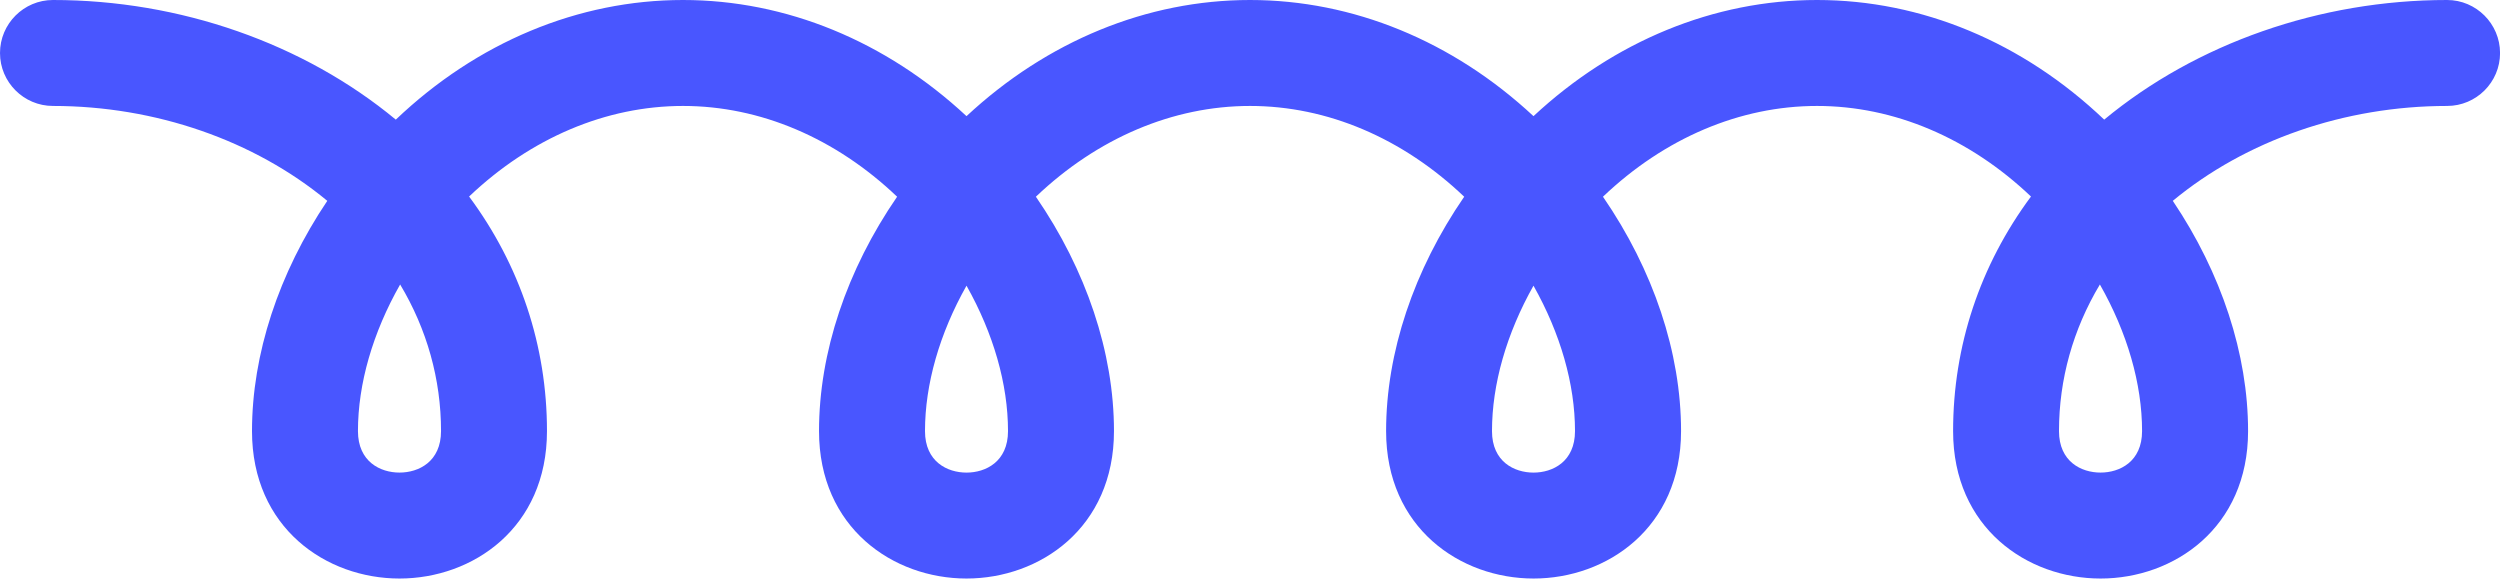 <svg version="1.1" id="图层_1" x="0px" y="0px" width="116.398px" height="26.936px" viewBox="0 0 116.398 26.936" enable-background="new 0 0 116.398 26.936" xml:space="preserve" xmlns="http://www.w3.org/2000/svg" xmlns:xlink="http://www.w3.org/1999/xlink" xmlns:xml="http://www.w3.org/XML/1998/namespace">
  <path fill="#4956FF" d="M113.932,0c-5.916,0-11.676,2.021-15.962,5.57C94.19,1.971,89.476,0,84.598,0
	c-4.794,0-9.446,1.913-13.2,5.408C67.645,1.913,62.994,0,58.199,0S48.753,1.913,45,5.408C41.246,1.913,36.594,0,31.8,0
	c-4.877,0-9.592,1.971-13.372,5.57C14.143,2.021,8.382,0,2.466,0C1.106,0,0,1.107,0,2.469c0,1.358,1.106,2.464,2.466,2.464
	c4.768,0,9.371,1.601,12.772,4.418c-2.266,3.372-3.505,7.146-3.505,10.72c0,4.507,3.455,6.865,6.867,6.865s6.867-2.358,6.867-6.865
	c0-3.962-1.251-7.719-3.626-10.921c2.868-2.726,6.375-4.217,9.96-4.217c3.59,0,7.101,1.494,9.968,4.226
	c-2.35,3.416-3.636,7.261-3.636,10.912c0,4.507,3.454,6.865,6.867,6.865c3.412,0,6.866-2.358,6.866-6.865
	c0-3.651-1.286-7.496-3.636-10.912c2.868-2.731,6.379-4.226,9.971-4.226s7.103,1.494,9.971,4.226
	c-2.35,3.416-3.636,7.261-3.636,10.912c0,4.507,3.454,6.865,6.867,6.865c3.412,0,6.866-2.358,6.866-6.865
	c0-3.651-1.286-7.496-3.636-10.912c2.867-2.731,6.378-4.226,9.968-4.226c3.585,0,7.092,1.491,9.96,4.217
	c-2.375,3.202-3.626,6.959-3.626,10.921c0,4.507,3.455,6.865,6.867,6.865s6.867-2.358,6.867-6.865c0-3.577-1.239-7.352-3.505-10.72
	c3.401-2.817,8.004-4.418,12.771-4.418c1.36,0,2.466-1.105,2.466-2.464C116.398,1.107,115.292,0,113.932,0z M97.799,22.003
	c-0.892,0-1.934-0.506-1.934-1.933c0-2.407,0.654-4.74,1.904-6.825c1.274,2.241,1.964,4.621,1.964,6.825
	C99.733,21.497,98.691,22.003,97.799,22.003z M71.398,13.301c1.254,2.225,1.933,4.583,1.933,6.77c0,1.427-1.041,1.933-1.932,1.933
	c-0.892,0-1.933-0.506-1.933-1.933C69.466,17.884,70.145,15.525,71.398,13.301z M45,13.301c1.253,2.225,1.932,4.583,1.932,6.77
	c0,1.427-1.041,1.933-1.932,1.933c-0.892,0-1.933-0.506-1.933-1.933C43.067,17.884,43.746,15.525,45,13.301z M18.6,22.003
	c-0.892,0-1.934-0.506-1.934-1.933c0-2.204,0.69-4.584,1.964-6.825c1.25,2.085,1.904,4.418,1.904,6.825
	C20.534,21.497,19.492,22.003,18.6,22.003z" class="color c1"/>
</svg>